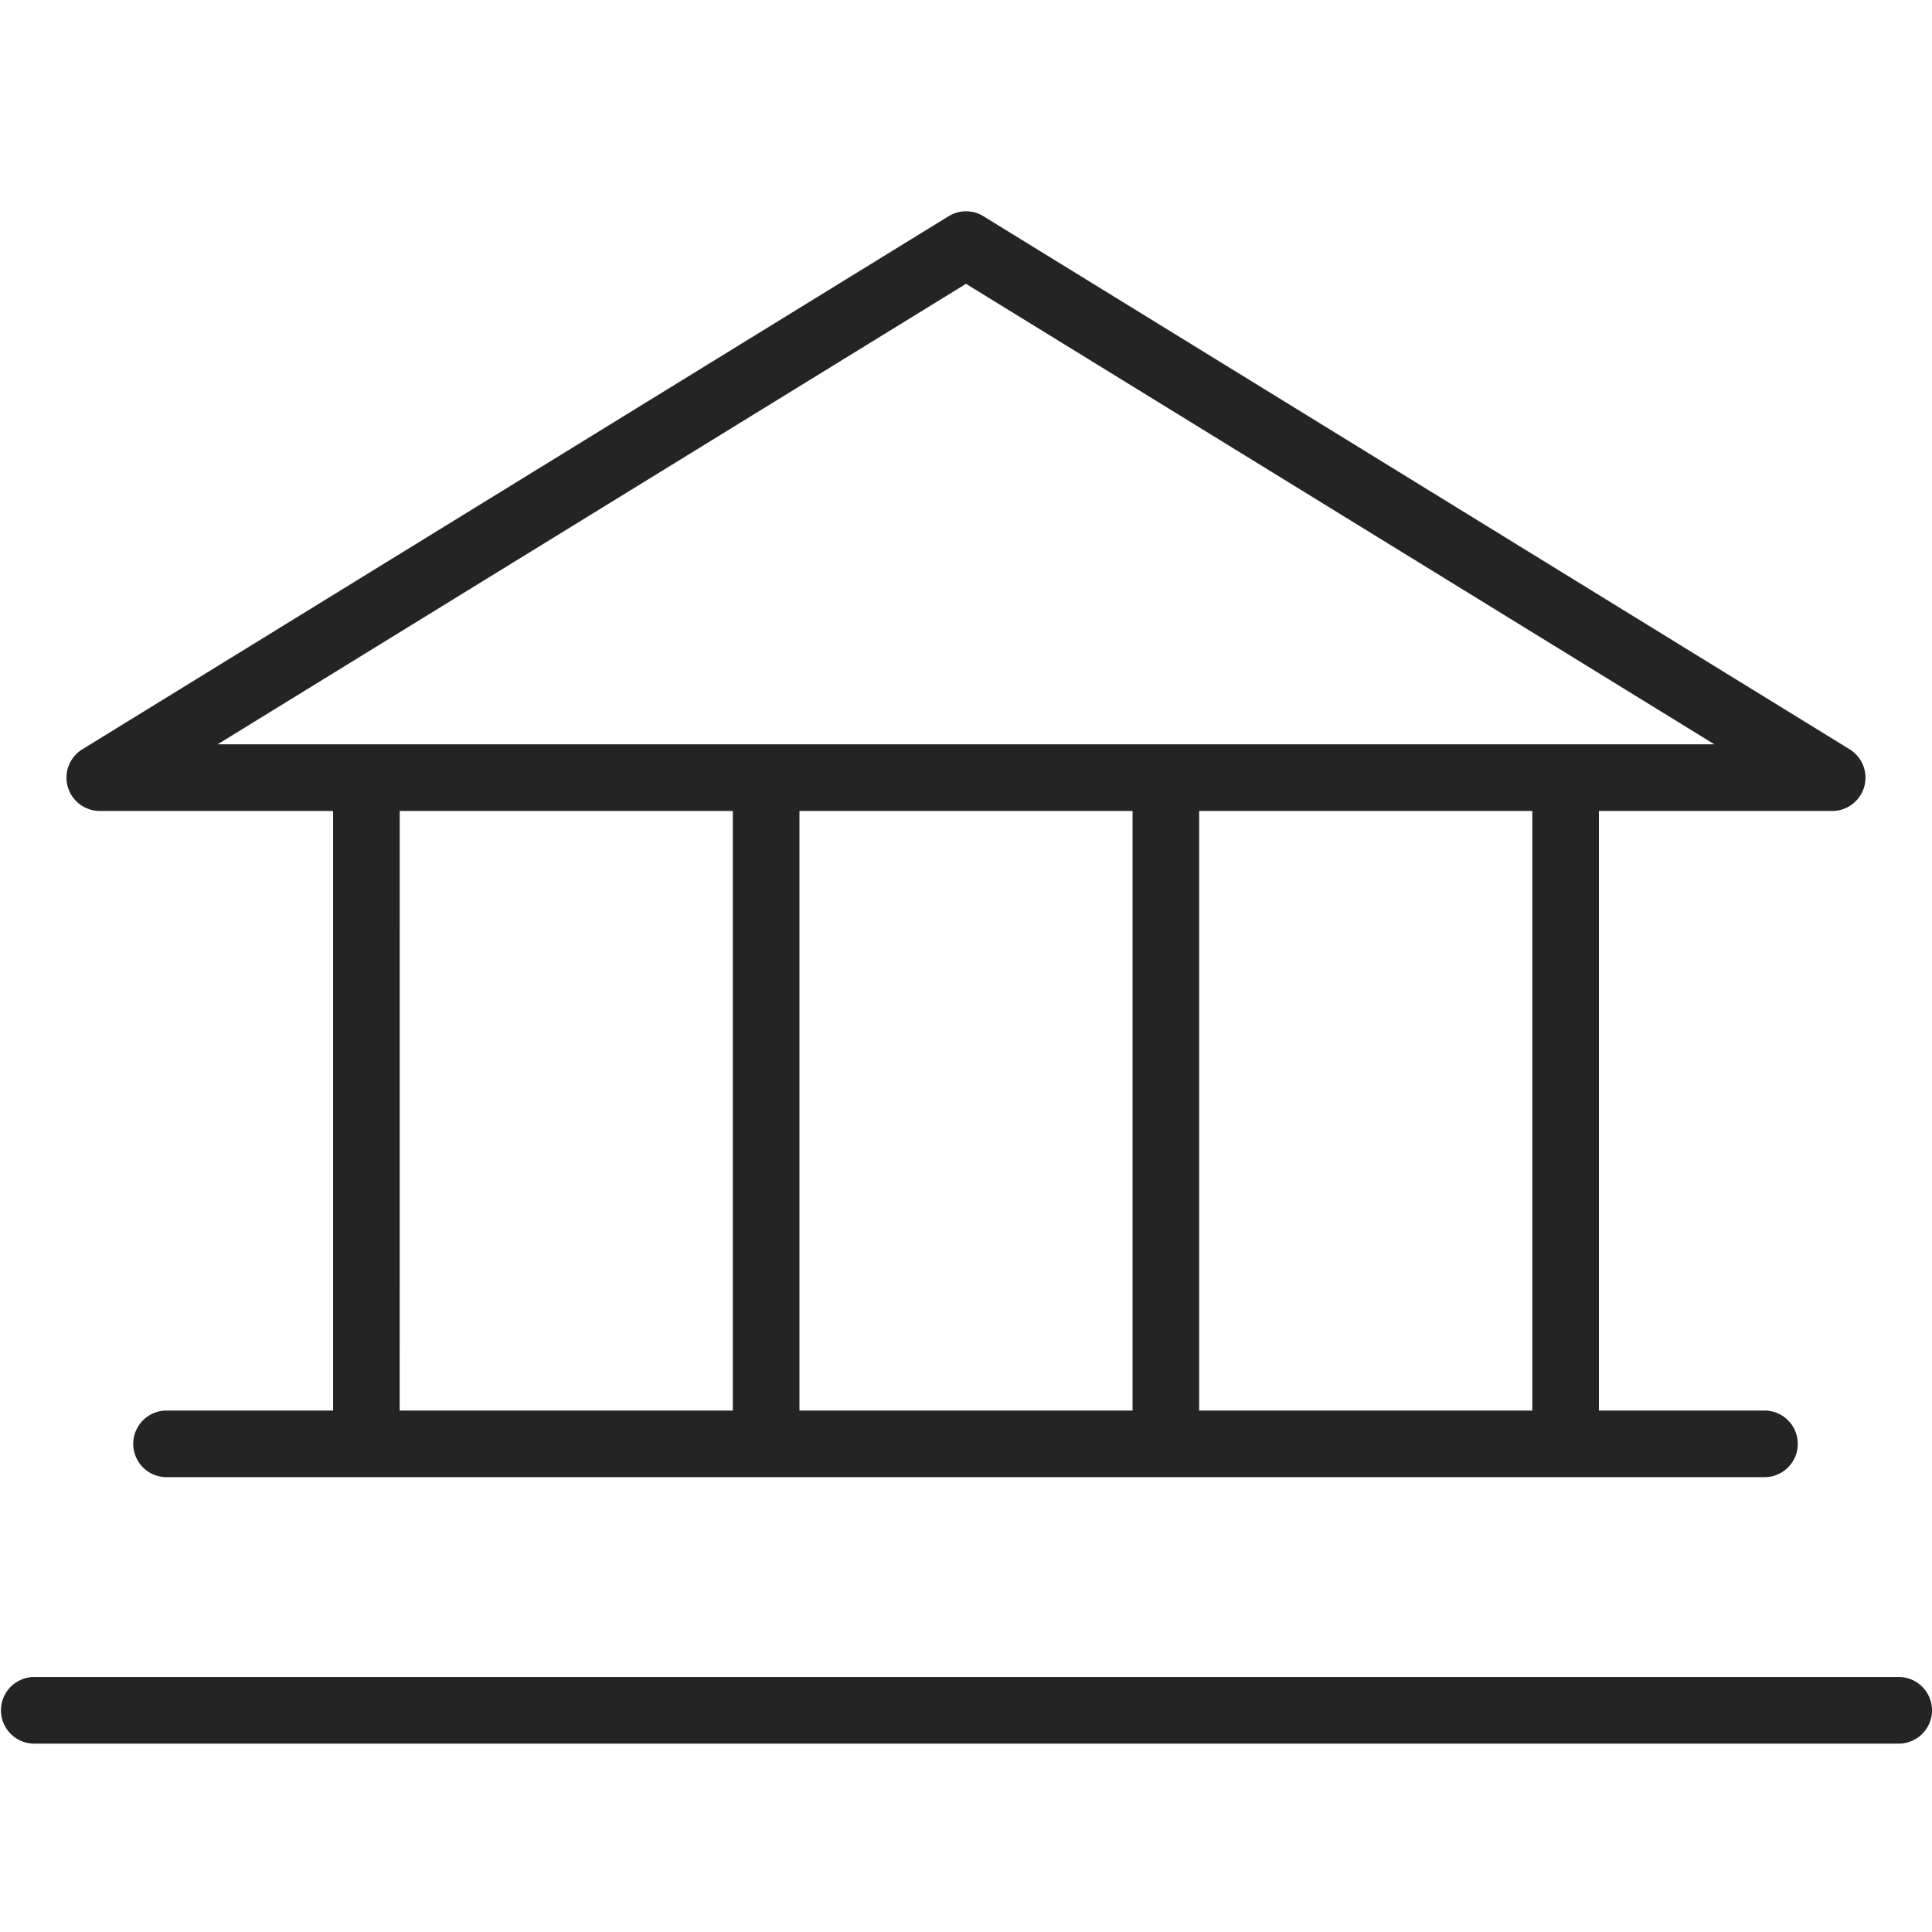 <svg width="64" height="64" viewBox="0 0 64 64" fill="none" xmlns="http://www.w3.org/2000/svg"><path d="M3.31 26.864h7.724v19.862H5.517a1.103 1.103 0 1 0 0 2.207h52.966a1.104 1.104 0 0 0 0-2.207h-5.517V26.864h7.724a1.103 1.103 0 0 0 .579-2.044L32.579 7.164a1.1 1.1 0 0 0-1.158 0L2.73 24.82a1.103 1.103 0 0 0 .58 2.044m9.931 0h11.035v19.862H13.24zm24.276 0v19.862H26.483V26.864zM50.76 46.726H39.724V26.864H50.76zM32 9.402l24.792 15.255H7.208zm32 47.255a1.104 1.104 0 0 1-1.103 1.103H1.103a1.104 1.104 0 0 1 0-2.207h61.794A1.103 1.103 0 0 1 64 56.657" fill="#242424"/></svg>